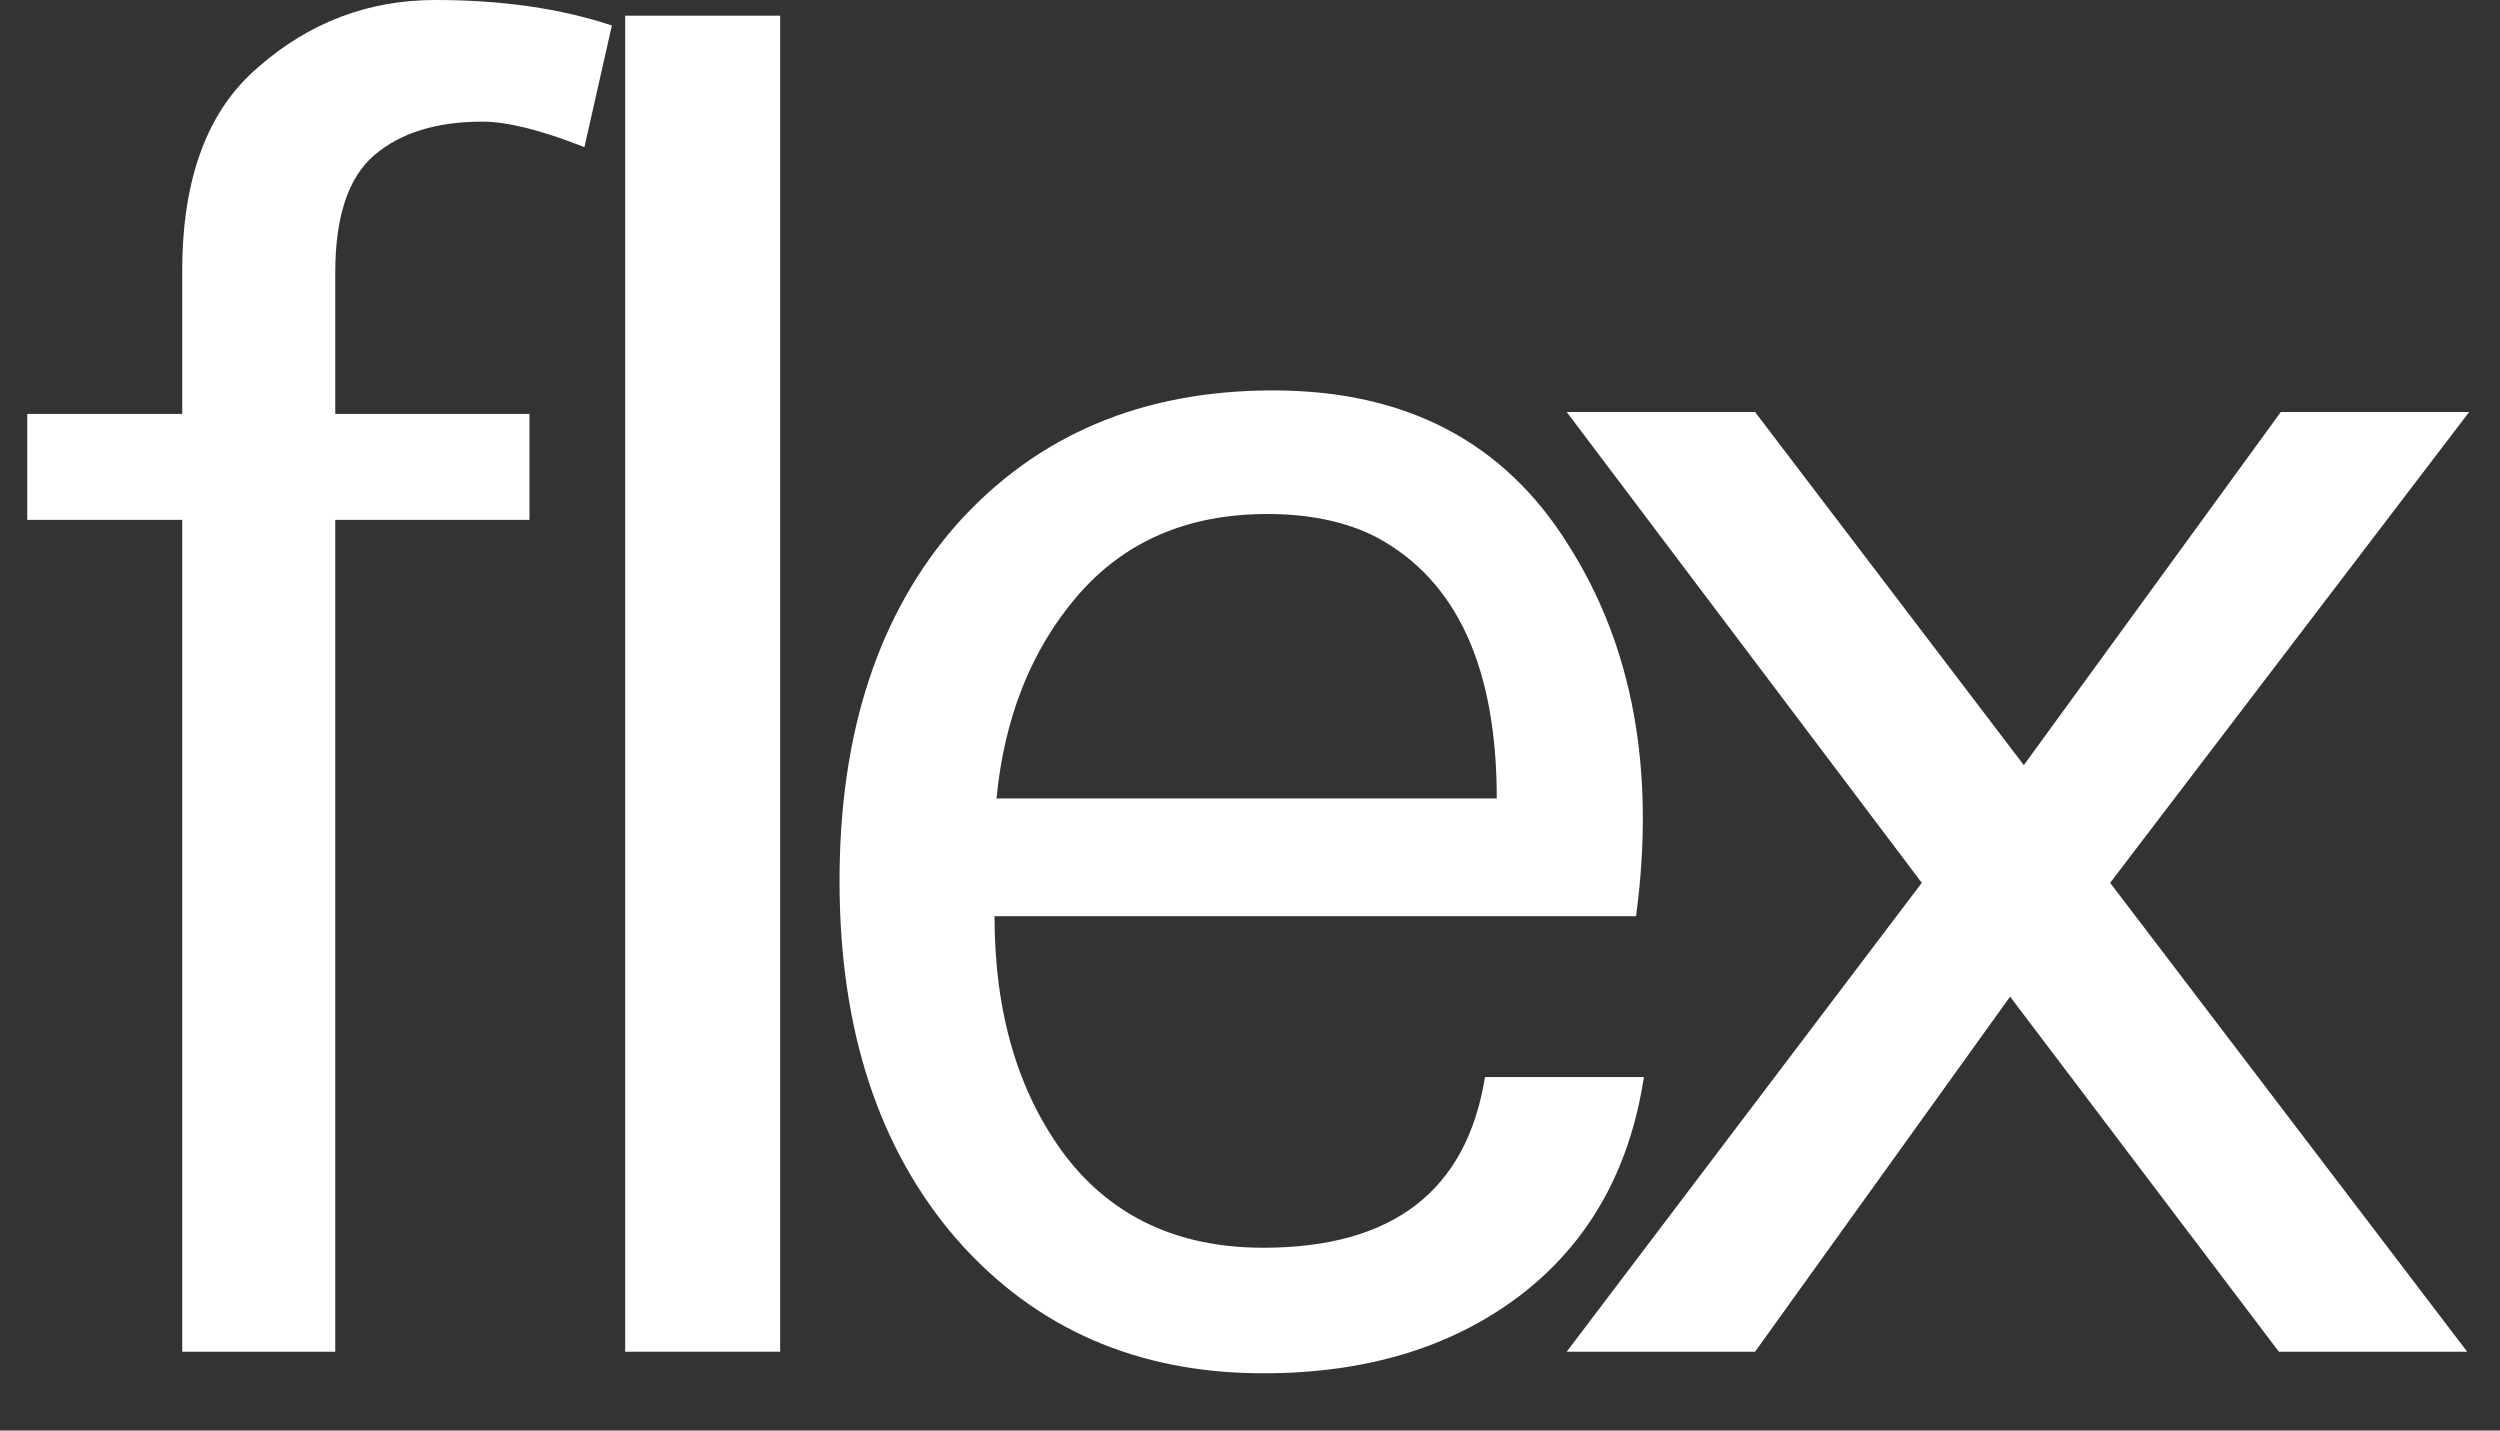 <svg width="367" height="210" viewBox="0 0 367 210" fill="none" xmlns="http://www.w3.org/2000/svg">
<rect x="0" y="0" width="367" height="210" fill="#333333" stroke="none"/>
<g>
<path d="M85.792 21.6C79.456 19.104 74.464 17.856 70.816 17.856C64.096 17.856 58.816 19.488 54.976 22.752C51.136 26.016 49.216 31.776 49.216 40.032V60.768H77.728V76.32H49.216V198.432H26.752V76.32H4V60.768H26.752V39.744C26.752 26.112 30.496 16.128 37.984 9.792C45.472 3.264 54.112 0 63.904 0C73.696 0 82.336 1.248 89.824 3.744L85.792 21.6Z" fill="white"/>
<path d="M91.775 2.304H114.527V198.432H91.775V2.304Z" fill="white"/>
<path d="M185.454 183.168C204.462 183.168 215.31 174.816 217.998 158.112H241.326C239.214 171.936 233.07 182.688 222.894 190.368C212.91 197.856 200.43 201.6 185.454 201.6C167.021 201.6 152.046 195.072 140.526 182.016C129.006 168.768 123.245 151.2 123.245 129.312C123.245 107.424 129.006 89.952 140.526 76.896C152.238 63.84 167.694 57.312 186.894 57.312C206.286 57.312 220.686 64.8 230.094 79.776C239.694 94.752 243.053 112.992 240.174 134.496H145.998C145.998 148.704 149.454 160.416 156.366 169.632C163.278 178.656 172.974 183.168 185.454 183.168ZM202.158 78.912C197.742 76.608 192.366 75.456 186.03 75.456C174.318 75.456 165.006 79.488 158.094 87.552C151.374 95.424 147.438 105.312 146.286 117.216H219.726C219.726 98.016 213.87 85.248 202.158 78.912Z" fill="white"/>
<path d="M362.184 198.432H334.536L295.08 146.304L257.64 198.432H229.992L282.12 129.6L229.992 60.48H257.64L297.096 112.32L334.824 60.48H362.472L309.768 129.6L362.184 198.432Z" fill="white"/>
</g>
</svg>

